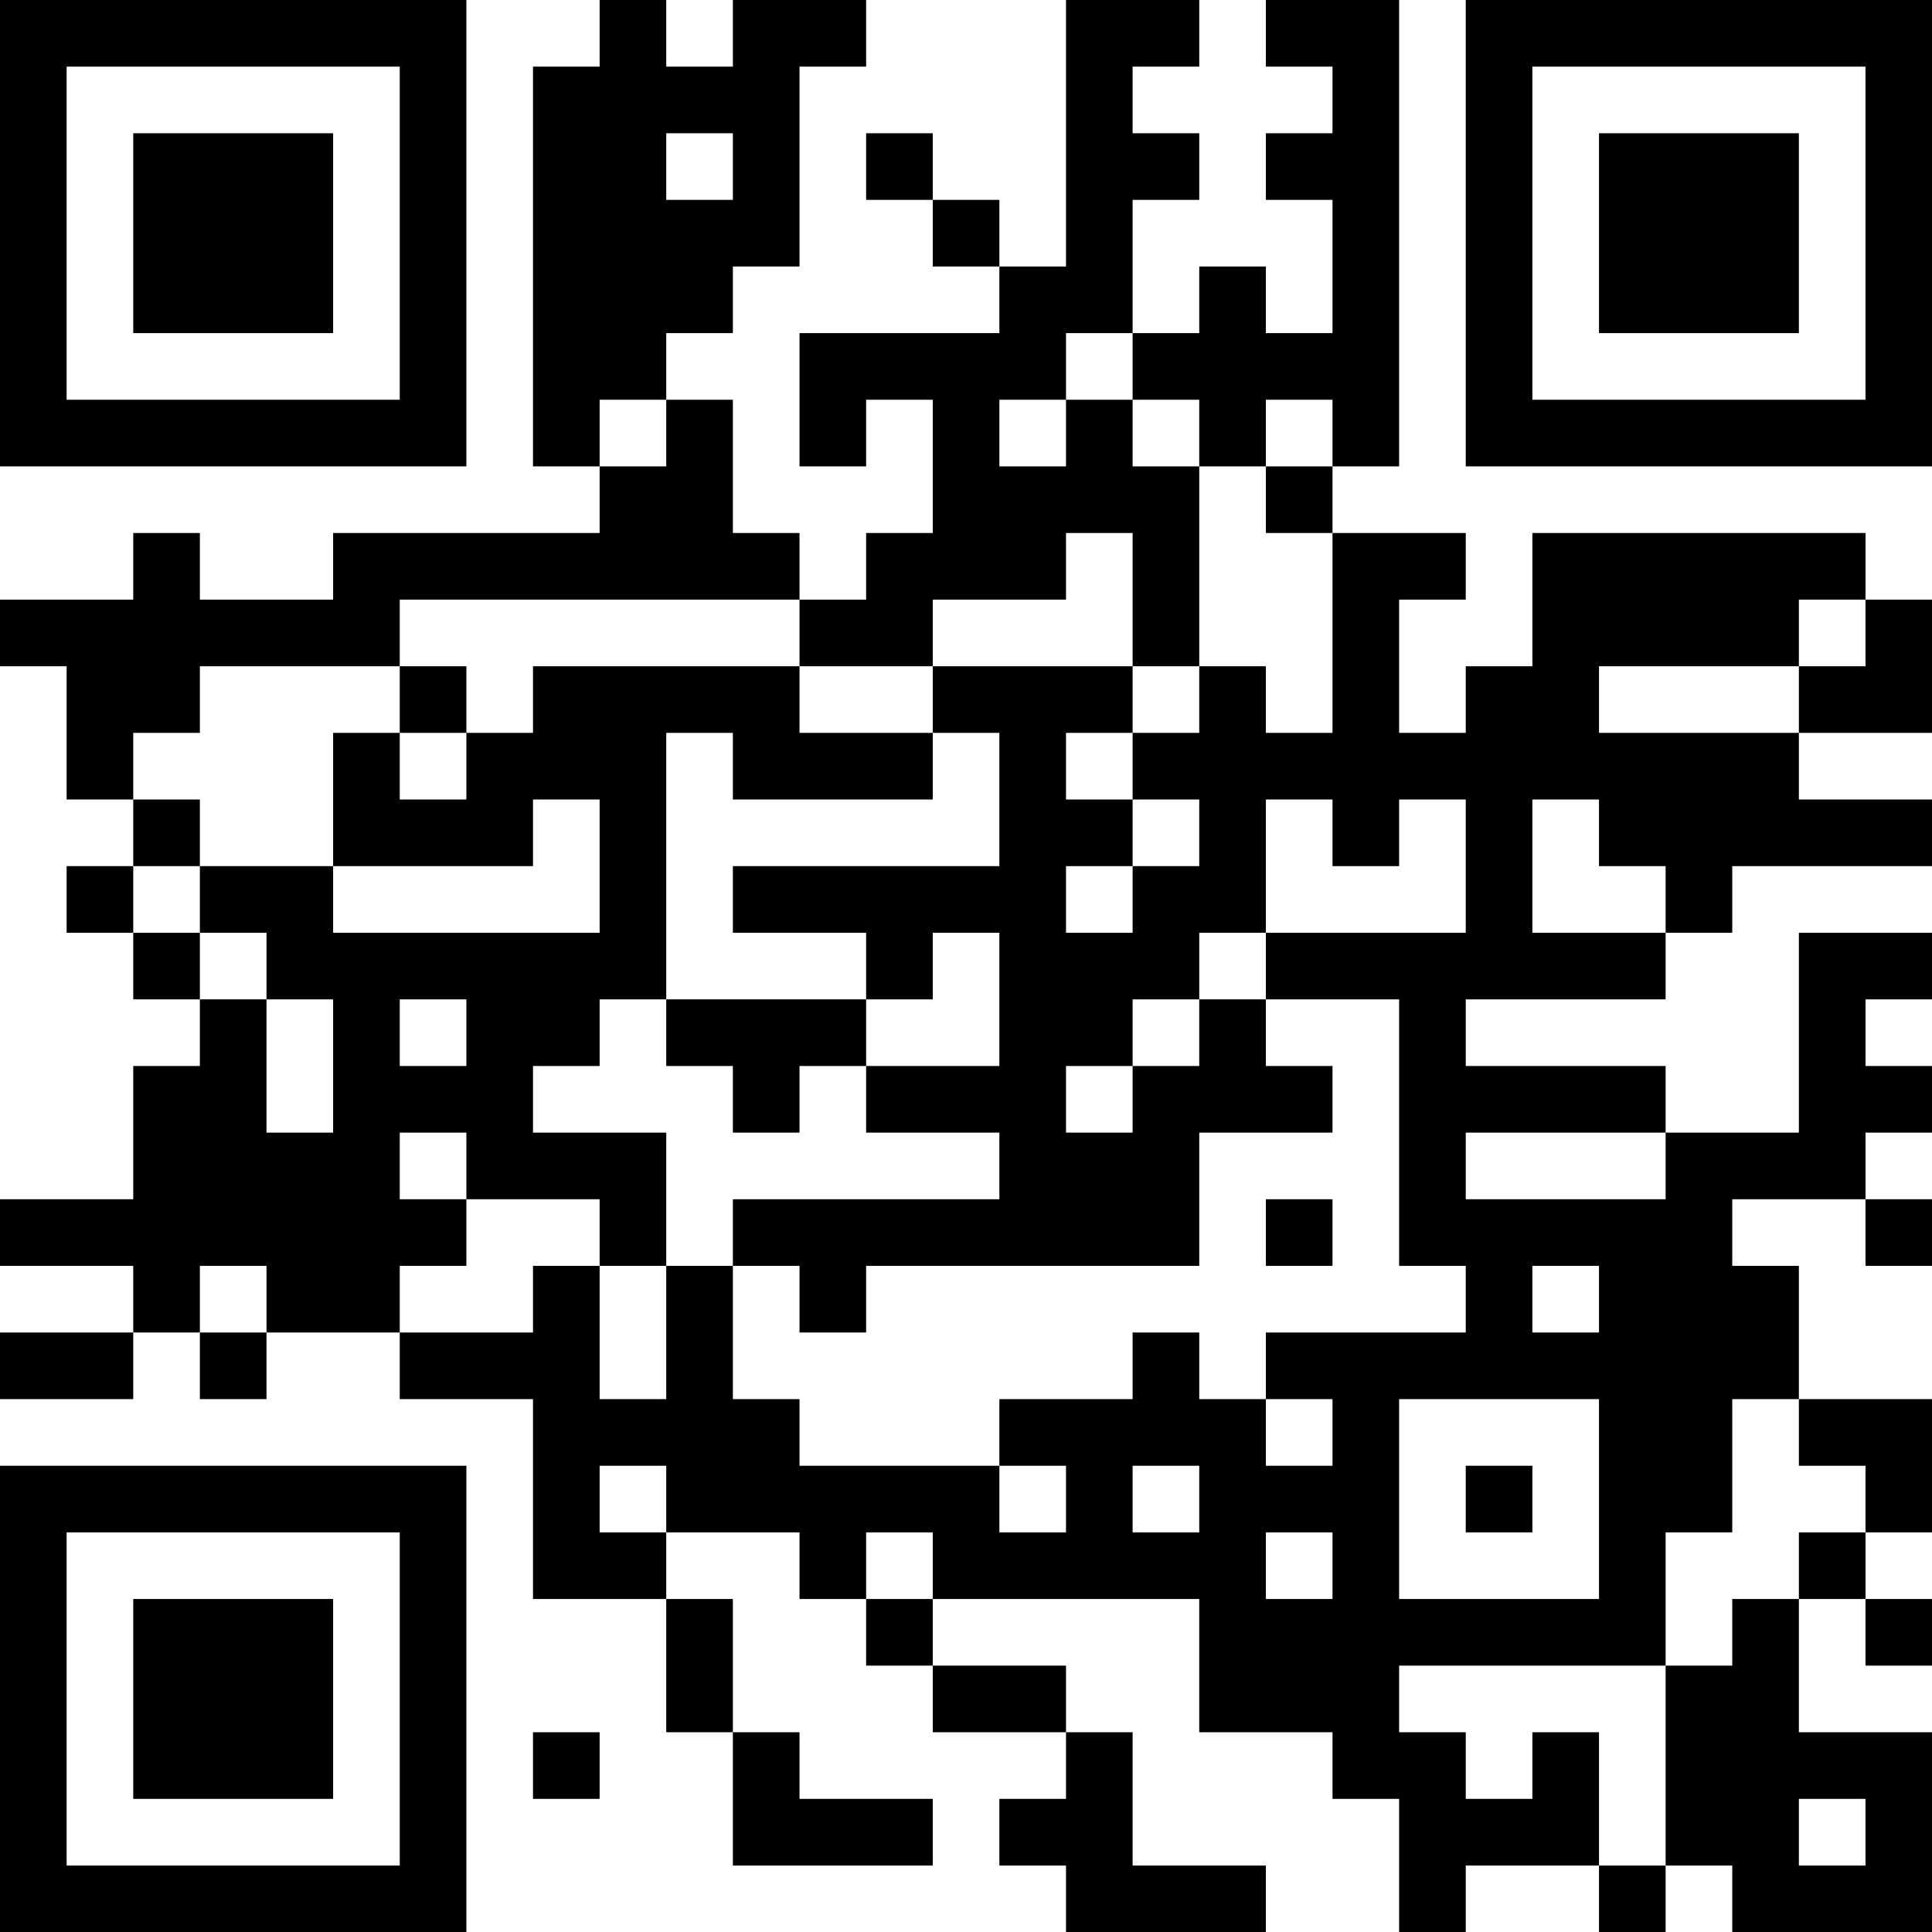 <?xml version="1.0" encoding="UTF-8"?>
<svg xmlns="http://www.w3.org/2000/svg" version="1.1" width="200" height="200" viewBox="0 0 200 200"><rect x="0" y="0" width="200" height="200" fill="#ffffff"/><g transform="scale(6.897)"><g transform="translate(0,0)"><path fill-rule="evenodd" d="M9 0L9 1L8 1L8 7L9 7L9 8L5 8L5 9L3 9L3 8L2 8L2 9L0 9L0 10L1 10L1 12L2 12L2 13L1 13L1 14L2 14L2 15L3 15L3 16L2 16L2 18L0 18L0 19L2 19L2 20L0 20L0 21L2 21L2 20L3 20L3 21L4 21L4 20L6 20L6 21L8 21L8 24L10 24L10 26L11 26L11 28L14 28L14 27L12 27L12 26L11 26L11 24L10 24L10 23L12 23L12 24L13 24L13 25L14 25L14 26L16 26L16 27L15 27L15 28L16 28L16 29L19 29L19 28L17 28L17 26L16 26L16 25L14 25L14 24L18 24L18 26L20 26L20 27L21 27L21 29L22 29L22 28L24 28L24 29L25 29L25 28L26 28L26 29L29 29L29 26L27 26L27 24L28 24L28 25L29 25L29 24L28 24L28 23L29 23L29 21L27 21L27 19L26 19L26 18L28 18L28 19L29 19L29 18L28 18L28 17L29 17L29 16L28 16L28 15L29 15L29 14L27 14L27 17L25 17L25 16L22 16L22 15L25 15L25 14L26 14L26 13L29 13L29 12L27 12L27 11L29 11L29 9L28 9L28 8L23 8L23 10L22 10L22 11L21 11L21 9L22 9L22 8L20 8L20 7L21 7L21 0L19 0L19 1L20 1L20 2L19 2L19 3L20 3L20 5L19 5L19 4L18 4L18 5L17 5L17 3L18 3L18 2L17 2L17 1L18 1L18 0L16 0L16 4L15 4L15 3L14 3L14 2L13 2L13 3L14 3L14 4L15 4L15 5L12 5L12 7L13 7L13 6L14 6L14 8L13 8L13 9L12 9L12 8L11 8L11 6L10 6L10 5L11 5L11 4L12 4L12 1L13 1L13 0L11 0L11 1L10 1L10 0ZM10 2L10 3L11 3L11 2ZM16 5L16 6L15 6L15 7L16 7L16 6L17 6L17 7L18 7L18 10L17 10L17 8L16 8L16 9L14 9L14 10L12 10L12 9L6 9L6 10L3 10L3 11L2 11L2 12L3 12L3 13L2 13L2 14L3 14L3 15L4 15L4 17L5 17L5 15L4 15L4 14L3 14L3 13L5 13L5 14L9 14L9 12L8 12L8 13L5 13L5 11L6 11L6 12L7 12L7 11L8 11L8 10L12 10L12 11L14 11L14 12L11 12L11 11L10 11L10 15L9 15L9 16L8 16L8 17L10 17L10 19L9 19L9 18L7 18L7 17L6 17L6 18L7 18L7 19L6 19L6 20L8 20L8 19L9 19L9 21L10 21L10 19L11 19L11 21L12 21L12 22L15 22L15 23L16 23L16 22L15 22L15 21L17 21L17 20L18 20L18 21L19 21L19 22L20 22L20 21L19 21L19 20L22 20L22 19L21 19L21 15L19 15L19 14L22 14L22 12L21 12L21 13L20 13L20 12L19 12L19 14L18 14L18 15L17 15L17 16L16 16L16 17L17 17L17 16L18 16L18 15L19 15L19 16L20 16L20 17L18 17L18 19L13 19L13 20L12 20L12 19L11 19L11 18L15 18L15 17L13 17L13 16L15 16L15 14L14 14L14 15L13 15L13 14L11 14L11 13L15 13L15 11L14 11L14 10L17 10L17 11L16 11L16 12L17 12L17 13L16 13L16 14L17 14L17 13L18 13L18 12L17 12L17 11L18 11L18 10L19 10L19 11L20 11L20 8L19 8L19 7L20 7L20 6L19 6L19 7L18 7L18 6L17 6L17 5ZM9 6L9 7L10 7L10 6ZM27 9L27 10L24 10L24 11L27 11L27 10L28 10L28 9ZM6 10L6 11L7 11L7 10ZM23 12L23 14L25 14L25 13L24 13L24 12ZM6 15L6 16L7 16L7 15ZM10 15L10 16L11 16L11 17L12 17L12 16L13 16L13 15ZM22 17L22 18L25 18L25 17ZM19 18L19 19L20 19L20 18ZM3 19L3 20L4 20L4 19ZM23 19L23 20L24 20L24 19ZM21 21L21 24L24 24L24 21ZM26 21L26 23L25 23L25 25L21 25L21 26L22 26L22 27L23 27L23 26L24 26L24 28L25 28L25 25L26 25L26 24L27 24L27 23L28 23L28 22L27 22L27 21ZM9 22L9 23L10 23L10 22ZM17 22L17 23L18 23L18 22ZM22 22L22 23L23 23L23 22ZM13 23L13 24L14 24L14 23ZM19 23L19 24L20 24L20 23ZM8 26L8 27L9 27L9 26ZM27 27L27 28L28 28L28 27ZM0 0L0 7L7 7L7 0ZM1 1L1 6L6 6L6 1ZM2 2L2 5L5 5L5 2ZM22 0L22 7L29 7L29 0ZM23 1L23 6L28 6L28 1ZM24 2L24 5L27 5L27 2ZM0 22L0 29L7 29L7 22ZM1 23L1 28L6 28L6 23ZM2 24L2 27L5 27L5 24Z" fill="#000000"/></g></g></svg>
